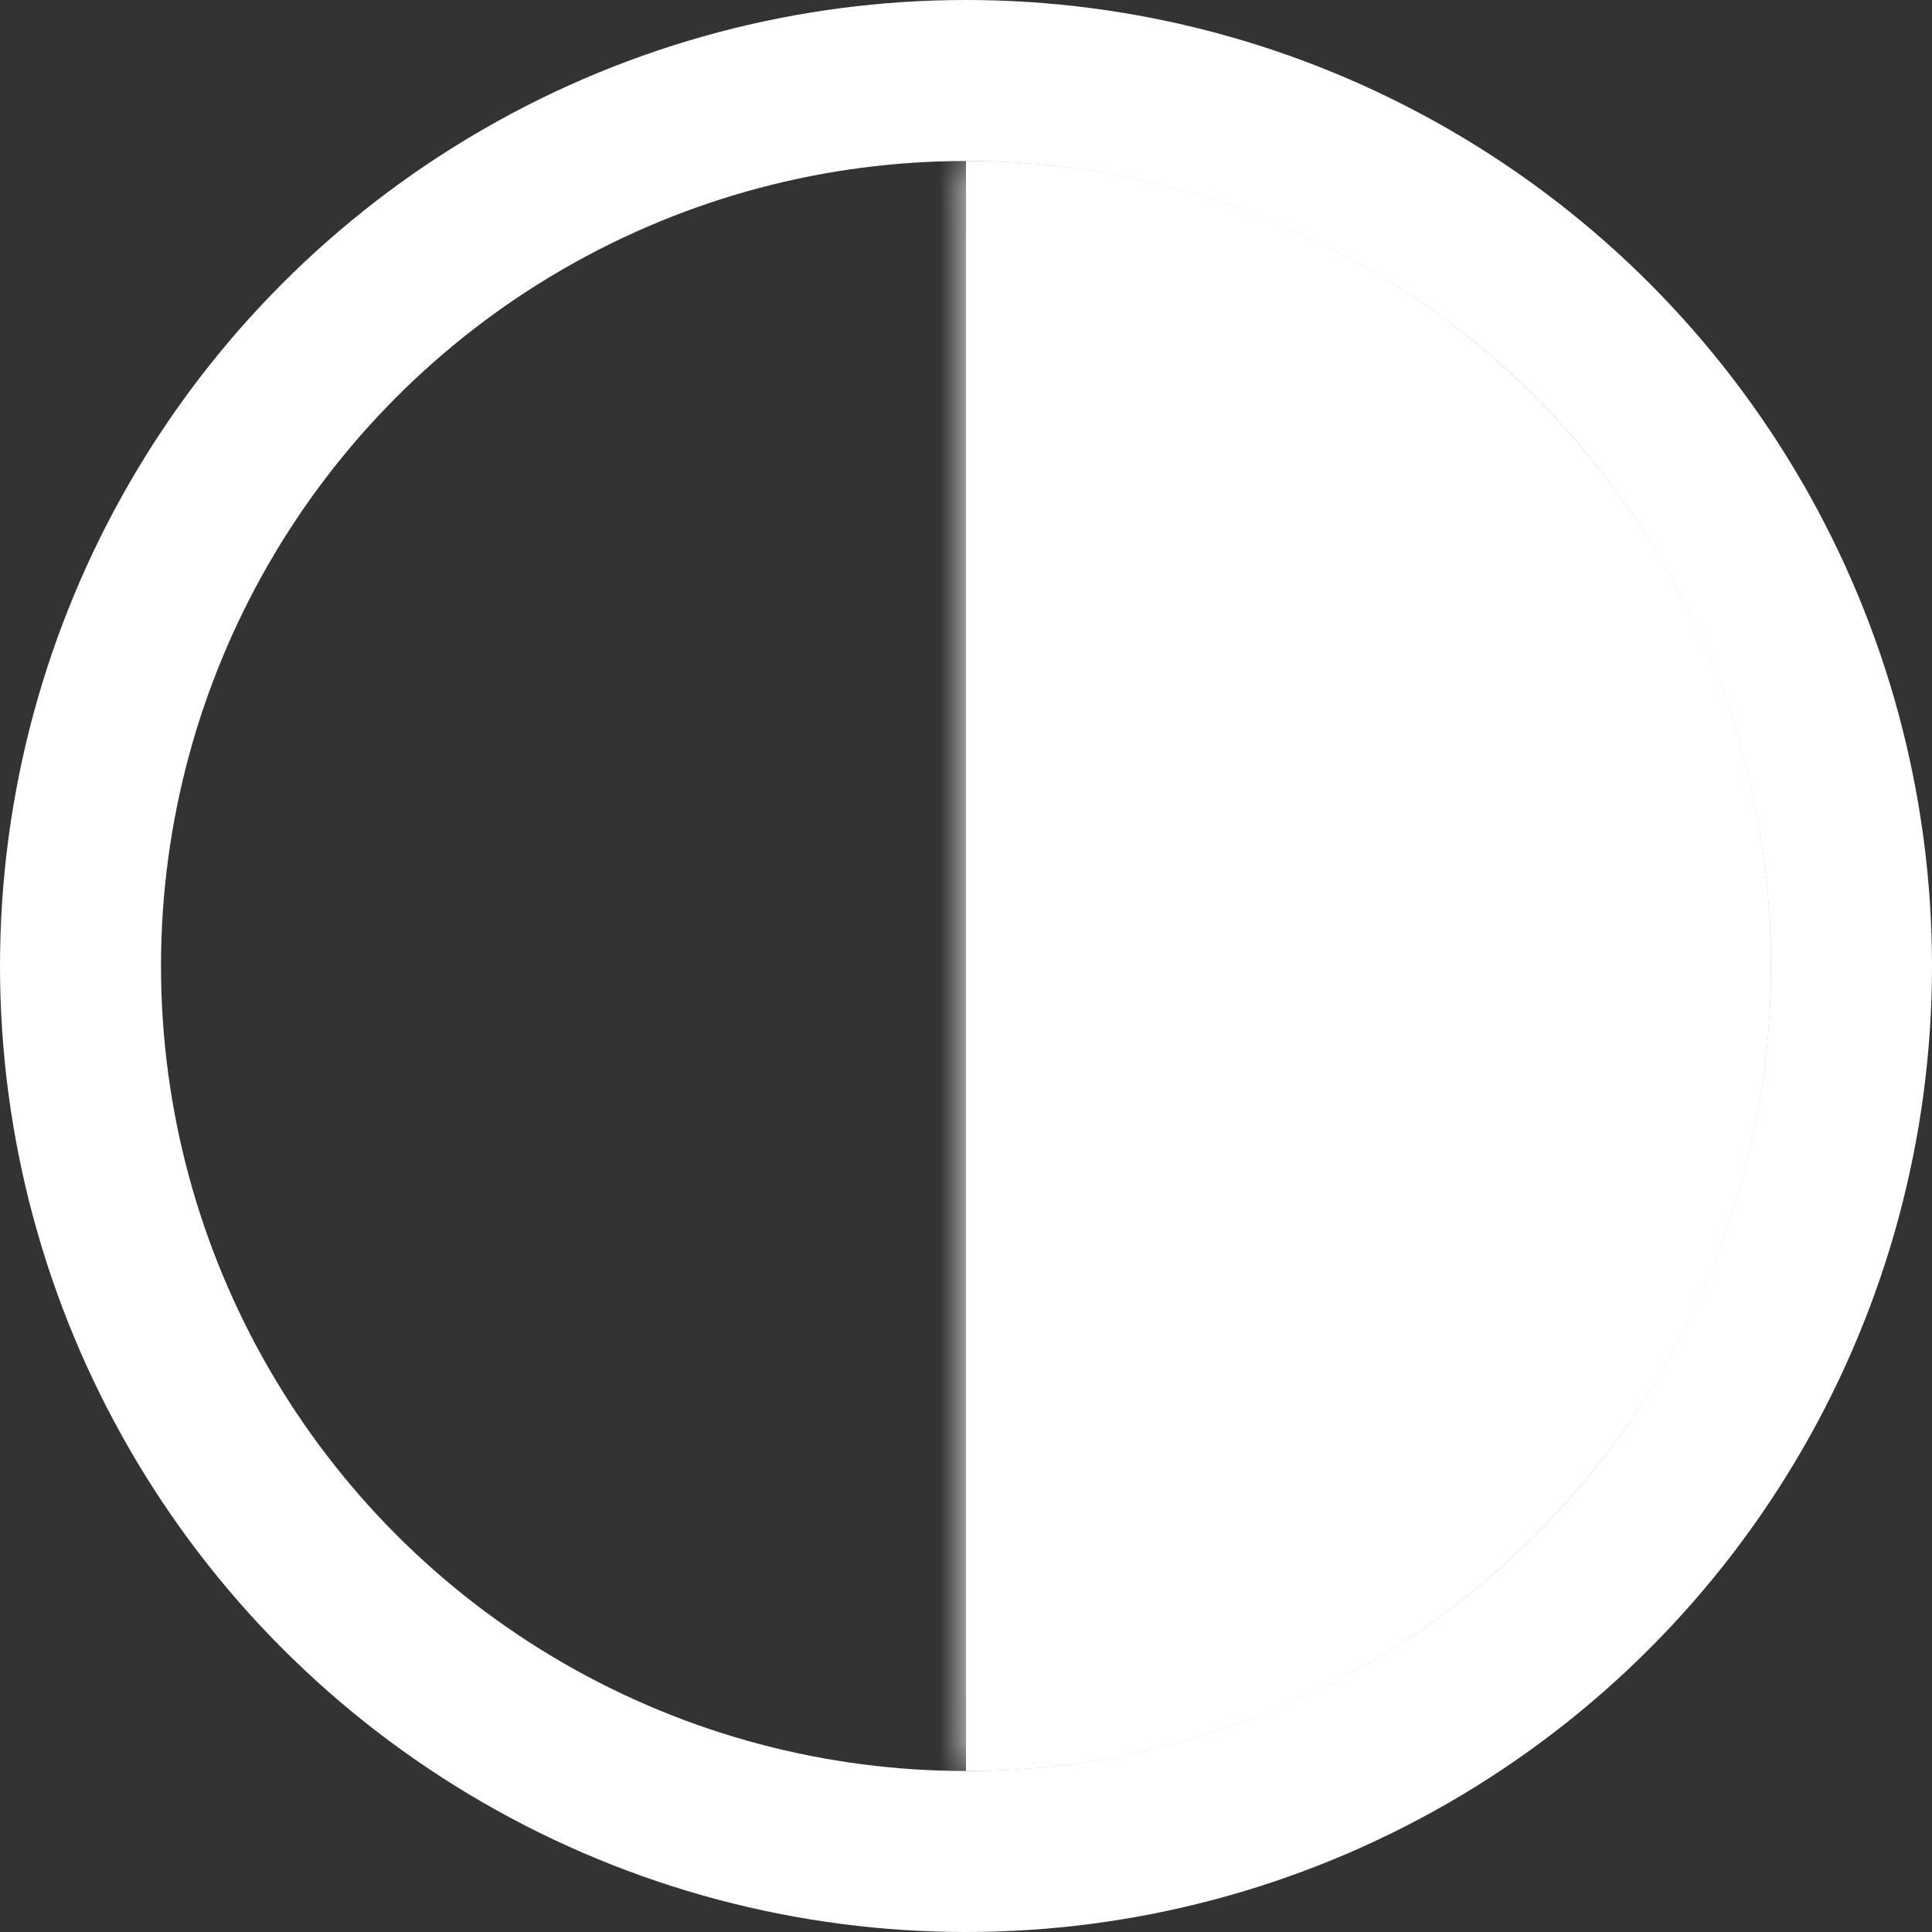 <svg width="36" height="36" viewBox="0 0 36 36" fill="none" xmlns="http://www.w3.org/2000/svg">
<rect x="0" y="0" width="36" height="36" fill="#333333" stroke="none"/>
<circle cx="18" cy="18" r="16.5" stroke="white" stroke-width="3"/>
<mask id="path-2-inside-1" fill="white">
<path fill-rule="evenodd" clip-rule="evenodd" d="M18 33C26.284 33 33 26.284 33 18C33 9.716 26.284 3 18 3V33Z"/>
</mask>
<path fill-rule="evenodd" clip-rule="evenodd" d="M18 33C26.284 33 33 26.284 33 18C33 9.716 26.284 3 18 3V33Z" fill="white"/>
<path d="M18 33H15V36H18V33ZM18 3V0H15V3H18ZM30 18C30 24.627 24.627 30 18 30V36C27.941 36 36 27.941 36 18H30ZM18 6C24.627 6 30 11.373 30 18H36C36 8.059 27.941 0 18 0V6ZM15 3V33H21V3H15Z" fill="white" mask="url(#path-2-inside-1)"/>
</svg>
